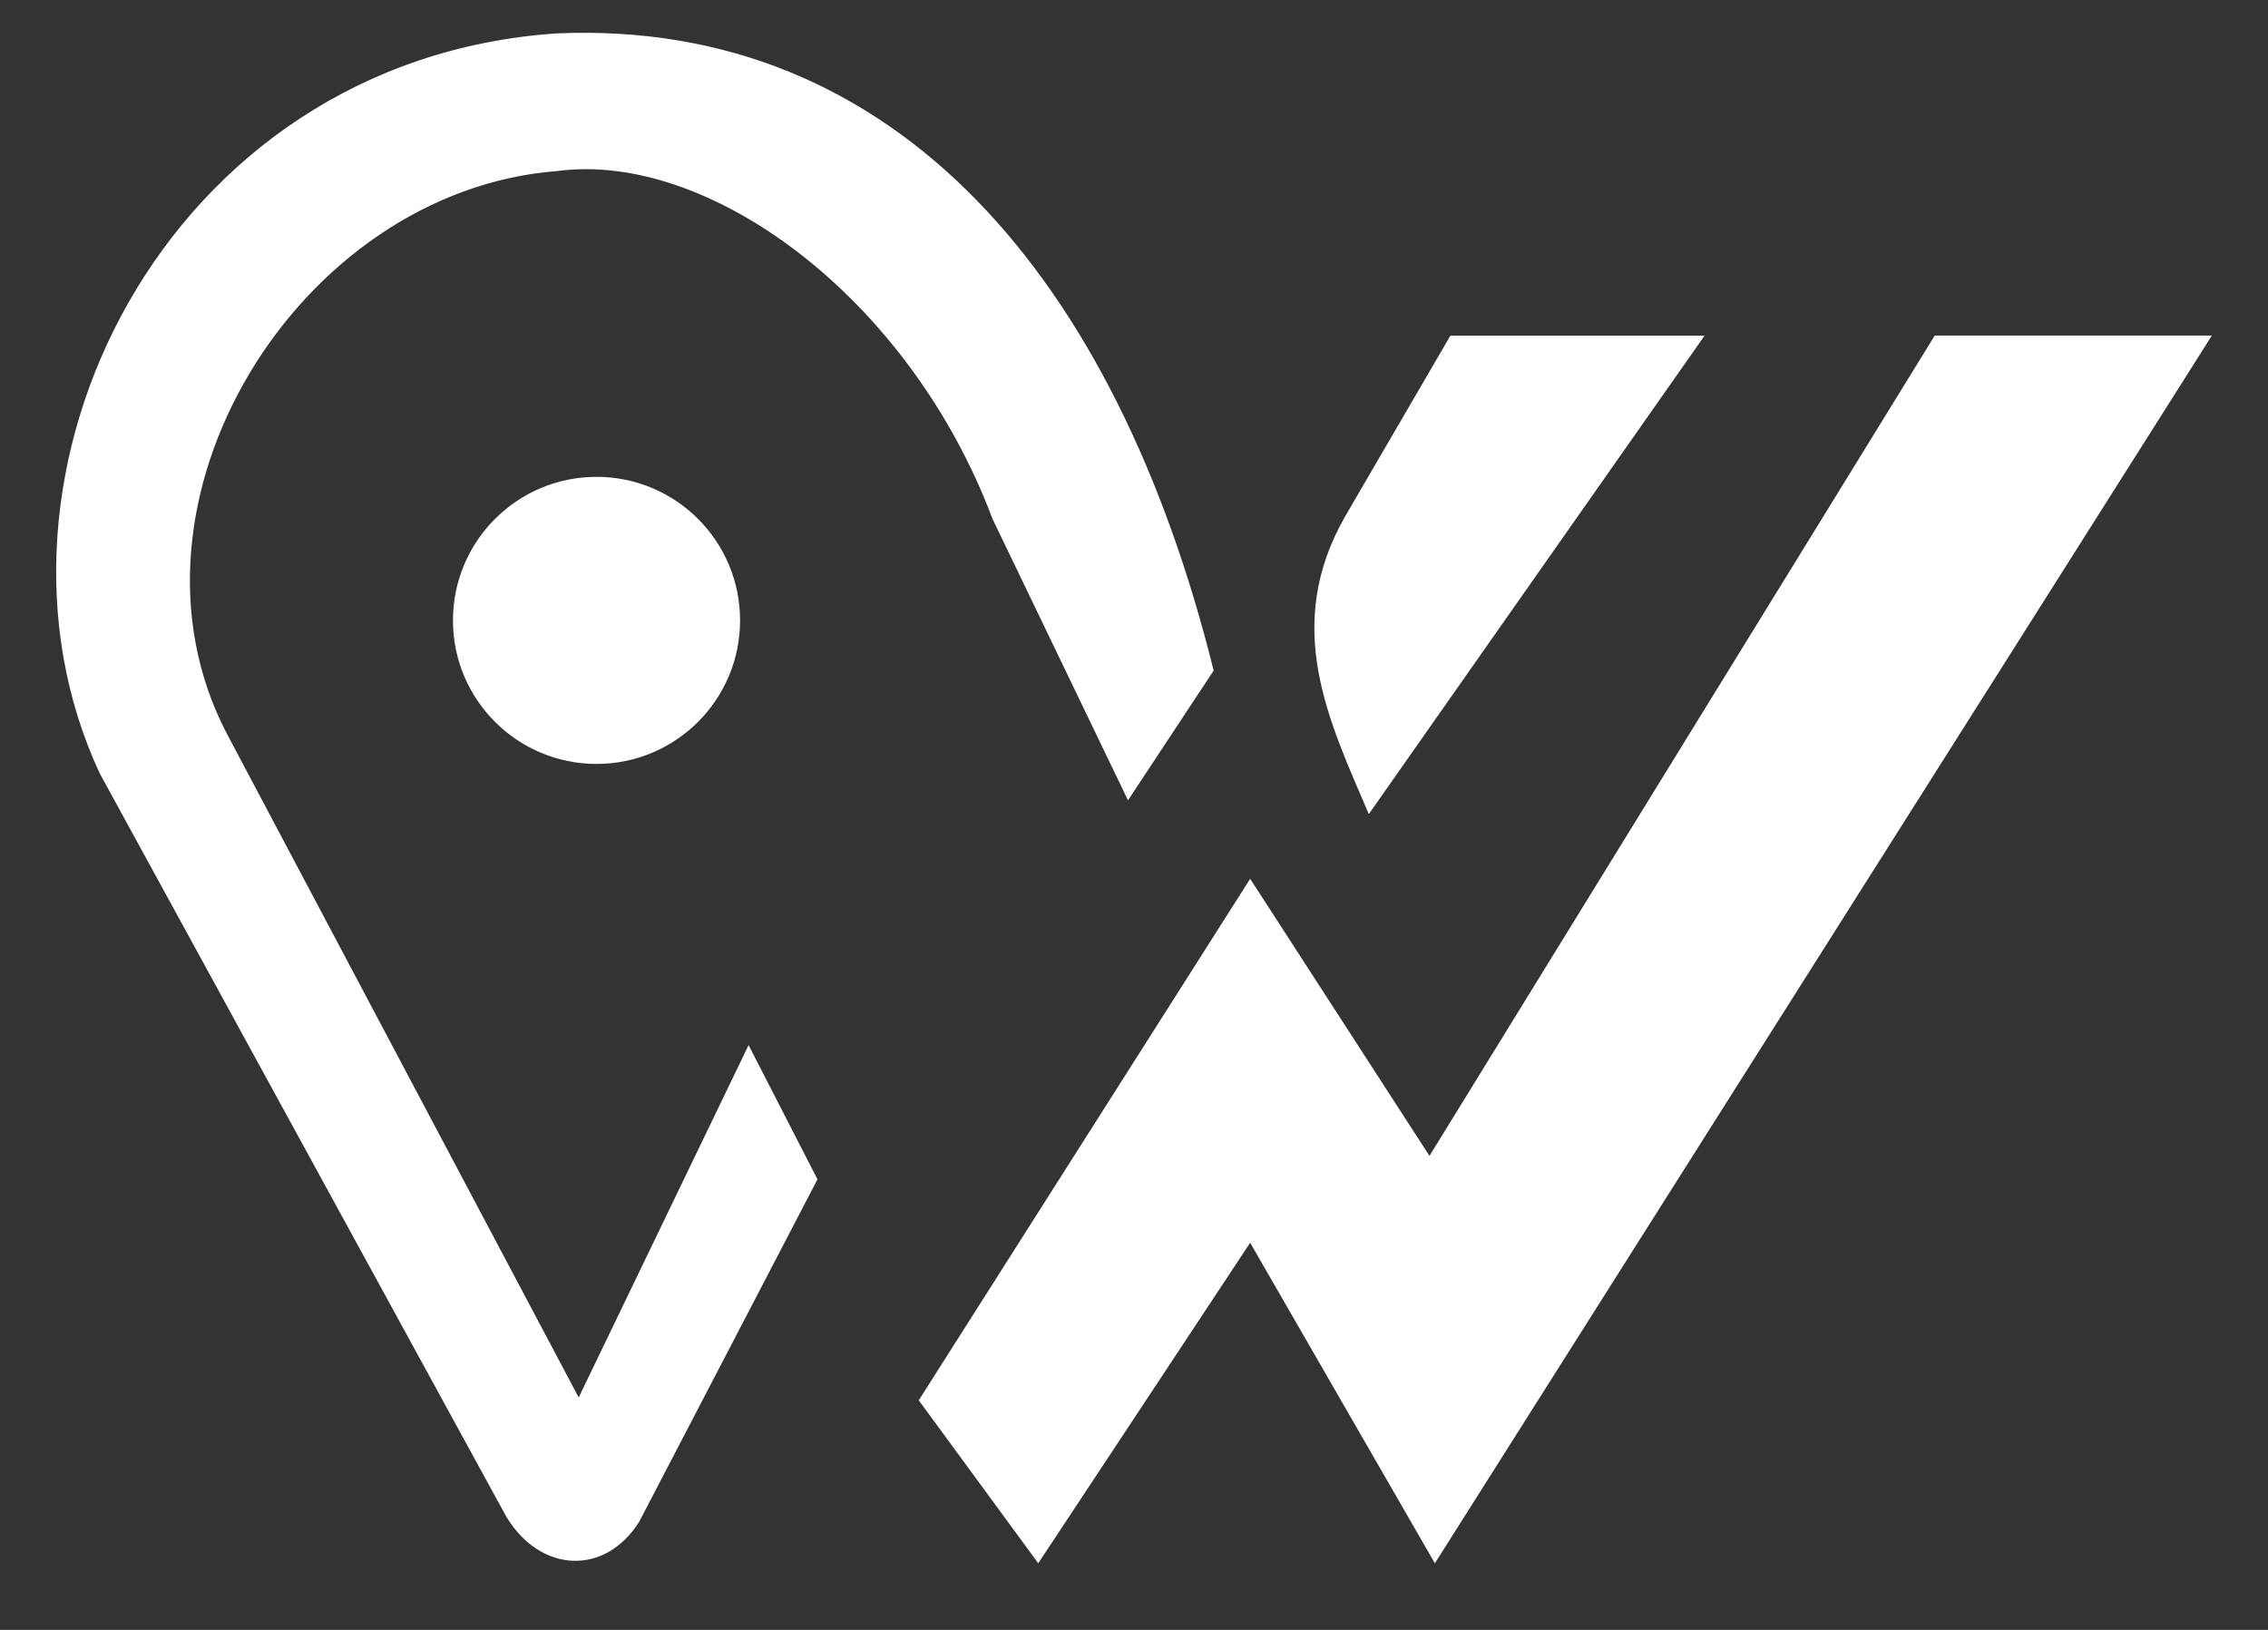 <svg width="32" height="23" viewBox="0 0 32 23" fill="none" xmlns="http://www.w3.org/2000/svg">
<rect x="0" y="0" width="32" height="23" fill="#333333" stroke="none"/>
<path fill-rule="evenodd" clip-rule="evenodd" d="M27.298 4.735H31.208L20.245 22.06L17.639 17.537L14.649 22.06L12.963 19.76L17.639 12.401L20.169 16.311L27.298 4.735Z" fill="white"/>
<path fill-rule="evenodd" clip-rule="evenodd" d="M19.313 11.488L24.05 4.737H20.464L18.981 7.283C18.087 8.844 18.756 10.182 19.313 11.488Z" fill="white"/>
<path fill-rule="evenodd" clip-rule="evenodd" d="M15.915 11.294L17.124 9.463C15.752 3.934 12.643 0.266 7.859 0.471C2.308 0.842 -0.549 6.723 1.408 10.915L7.143 21.401C7.625 22.201 8.537 22.24 9.019 21.473L11.534 16.642L10.562 14.748L8.165 19.72L3.2 10.352C1.499 7.092 4.206 2.696 7.859 2.414C9.999 2.126 12.828 4.192 14.004 7.323L15.915 11.293V11.294Z" fill="white"/>
<path d="M8.417 10.78C9.535 10.78 10.442 9.873 10.442 8.755C10.442 7.636 9.535 6.729 8.417 6.729C7.298 6.729 6.391 7.636 6.391 8.755C6.391 9.873 7.298 10.78 8.417 10.78Z" fill="white"/>
</svg>
